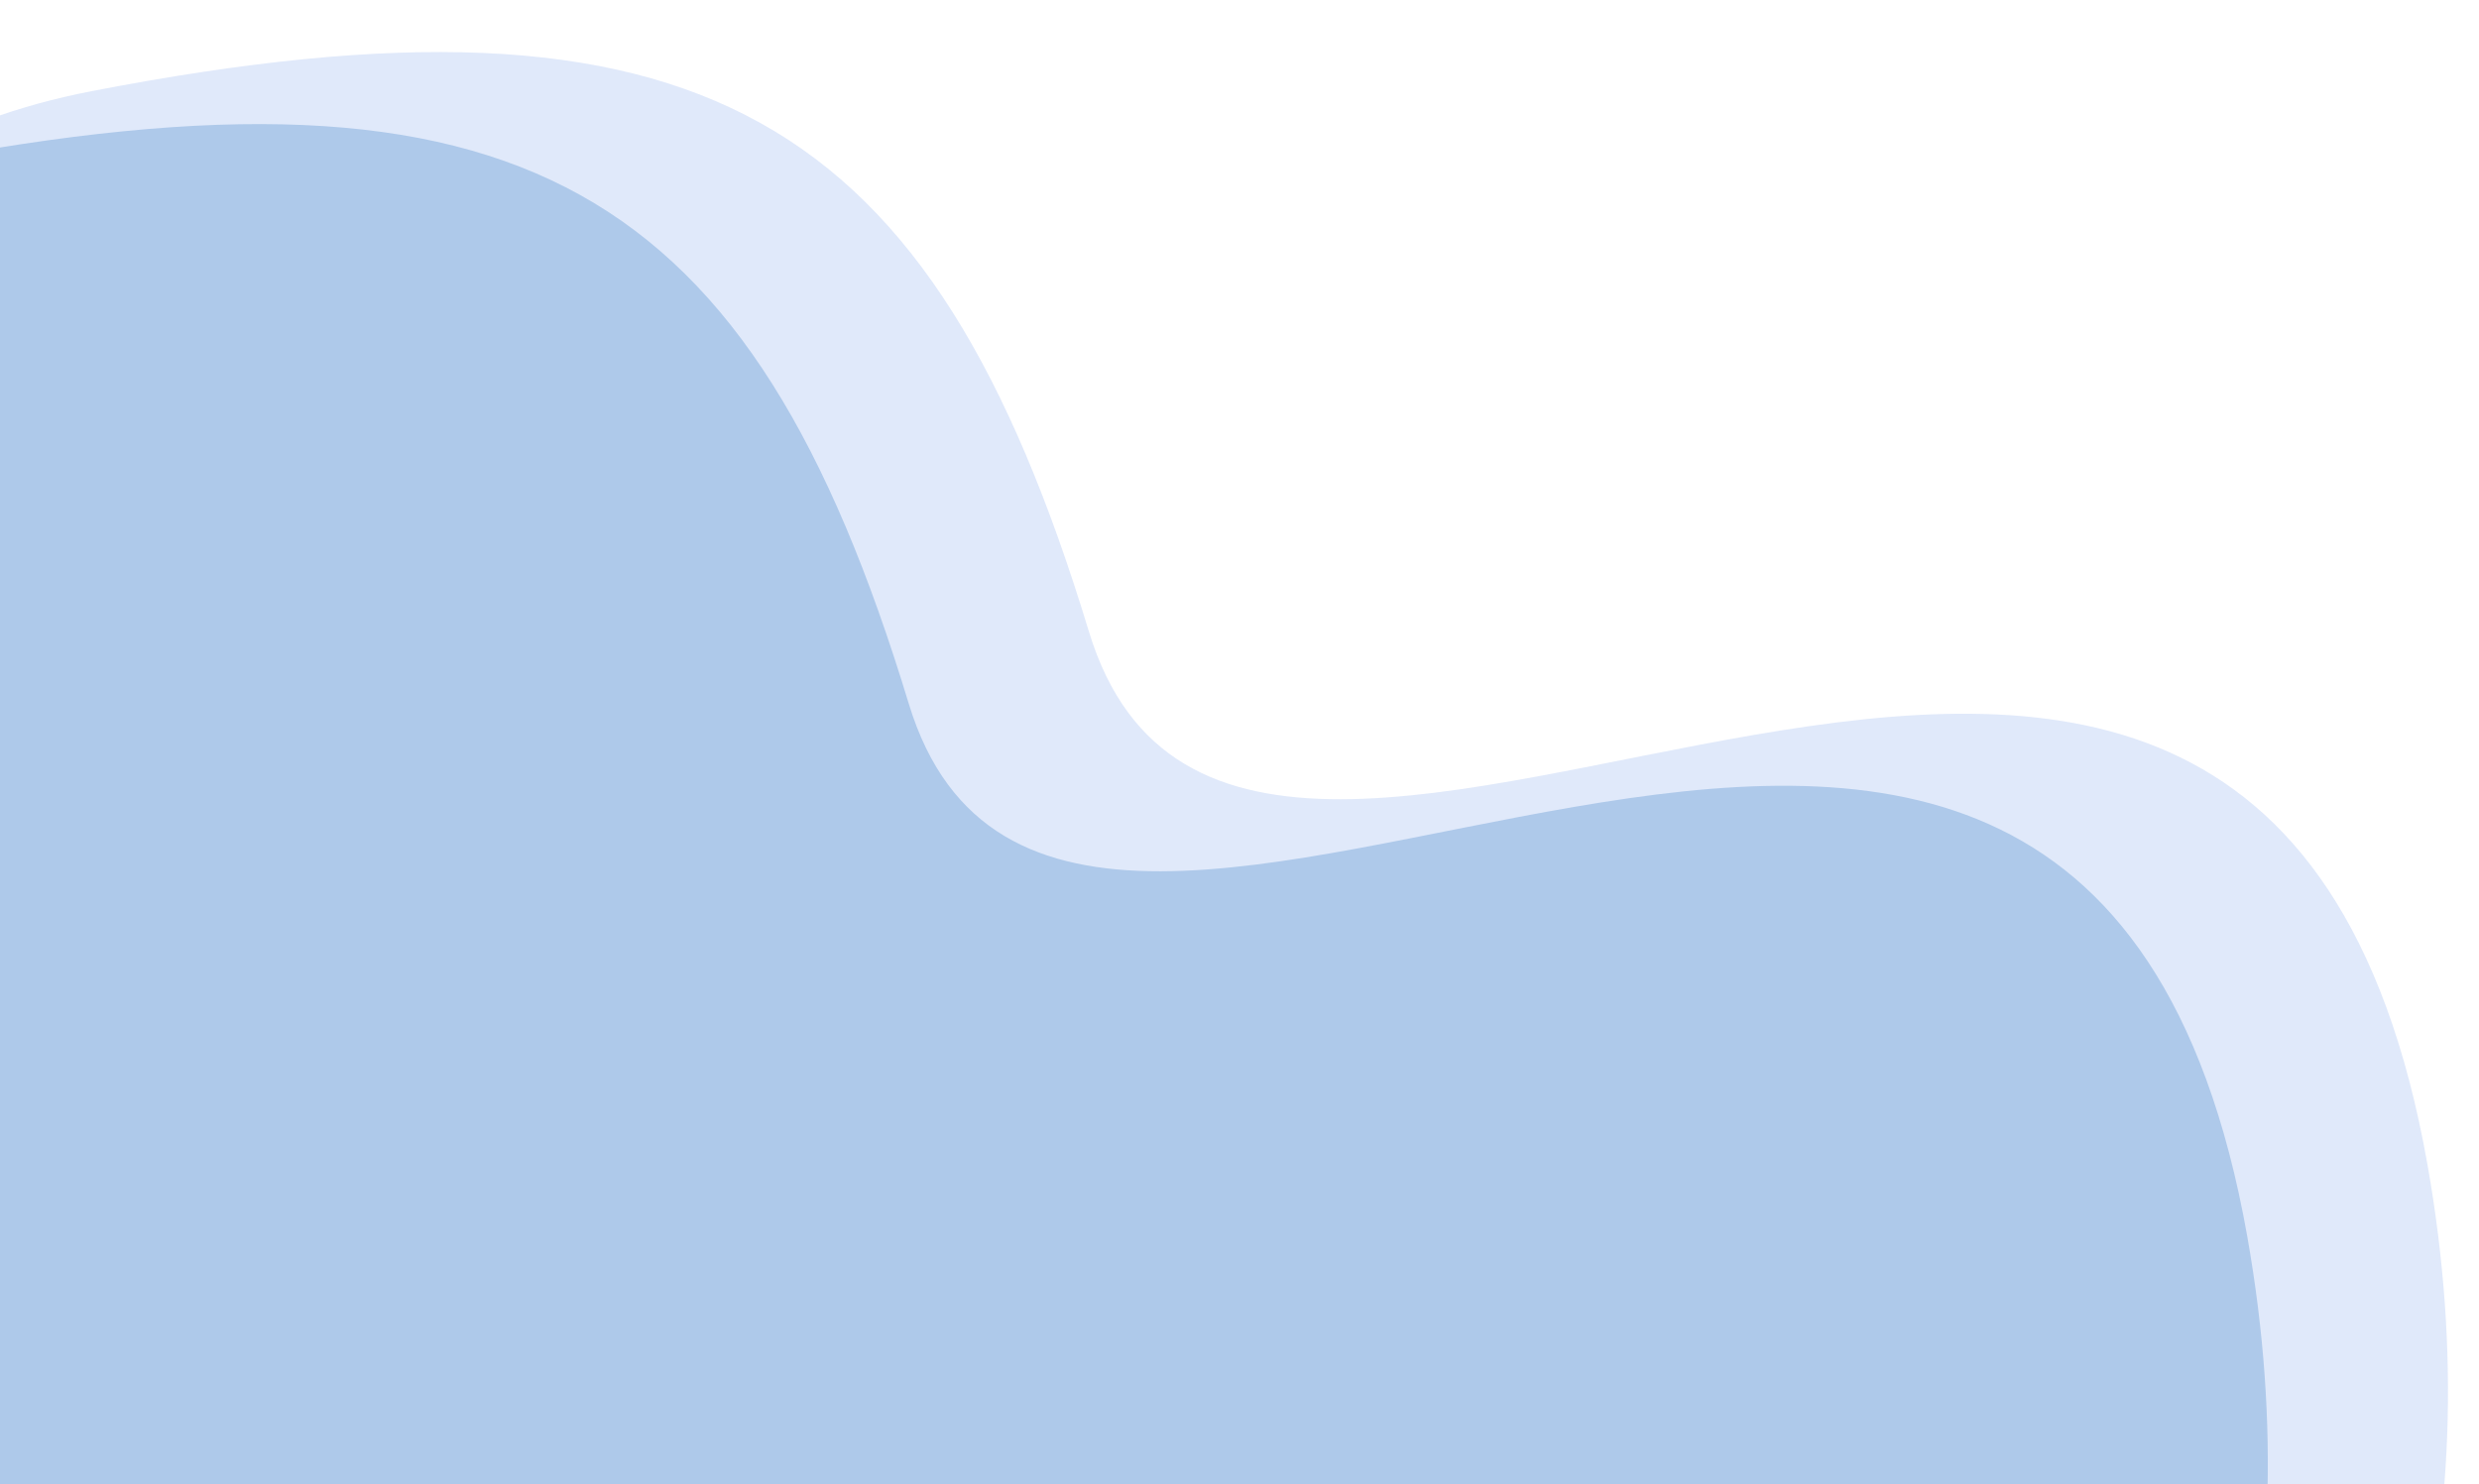 <svg width="688" height="412" viewBox="0 0 688 412" fill="none" xmlns="http://www.w3.org/2000/svg">
<path d="M623.699 343.309C661.171 554.903 504.516 674.721 421.505 708.181L-91.551 721.616C-95.851 584.155 -104.141 305.024 -102.901 288.191C-101.351 267.15 -193.693 77.993 -24.394 45.274C144.905 12.554 208.528 51.603 252.204 195.319C295.88 339.035 576.86 78.816 623.699 343.309Z" fill="#C1D7EB"/>
<path d="M673.699 323.309C711.171 534.903 554.516 654.721 471.505 688.181L-41.551 701.616C-45.851 564.155 -54.141 285.024 -52.901 268.191C-51.351 247.15 -143.693 57.993 25.606 25.274C194.905 -7.446 258.528 31.603 302.204 175.319C345.88 319.035 626.86 58.816 673.699 323.309Z" fill="#6692E7" fill-opacity="0.2"/>
</svg>
